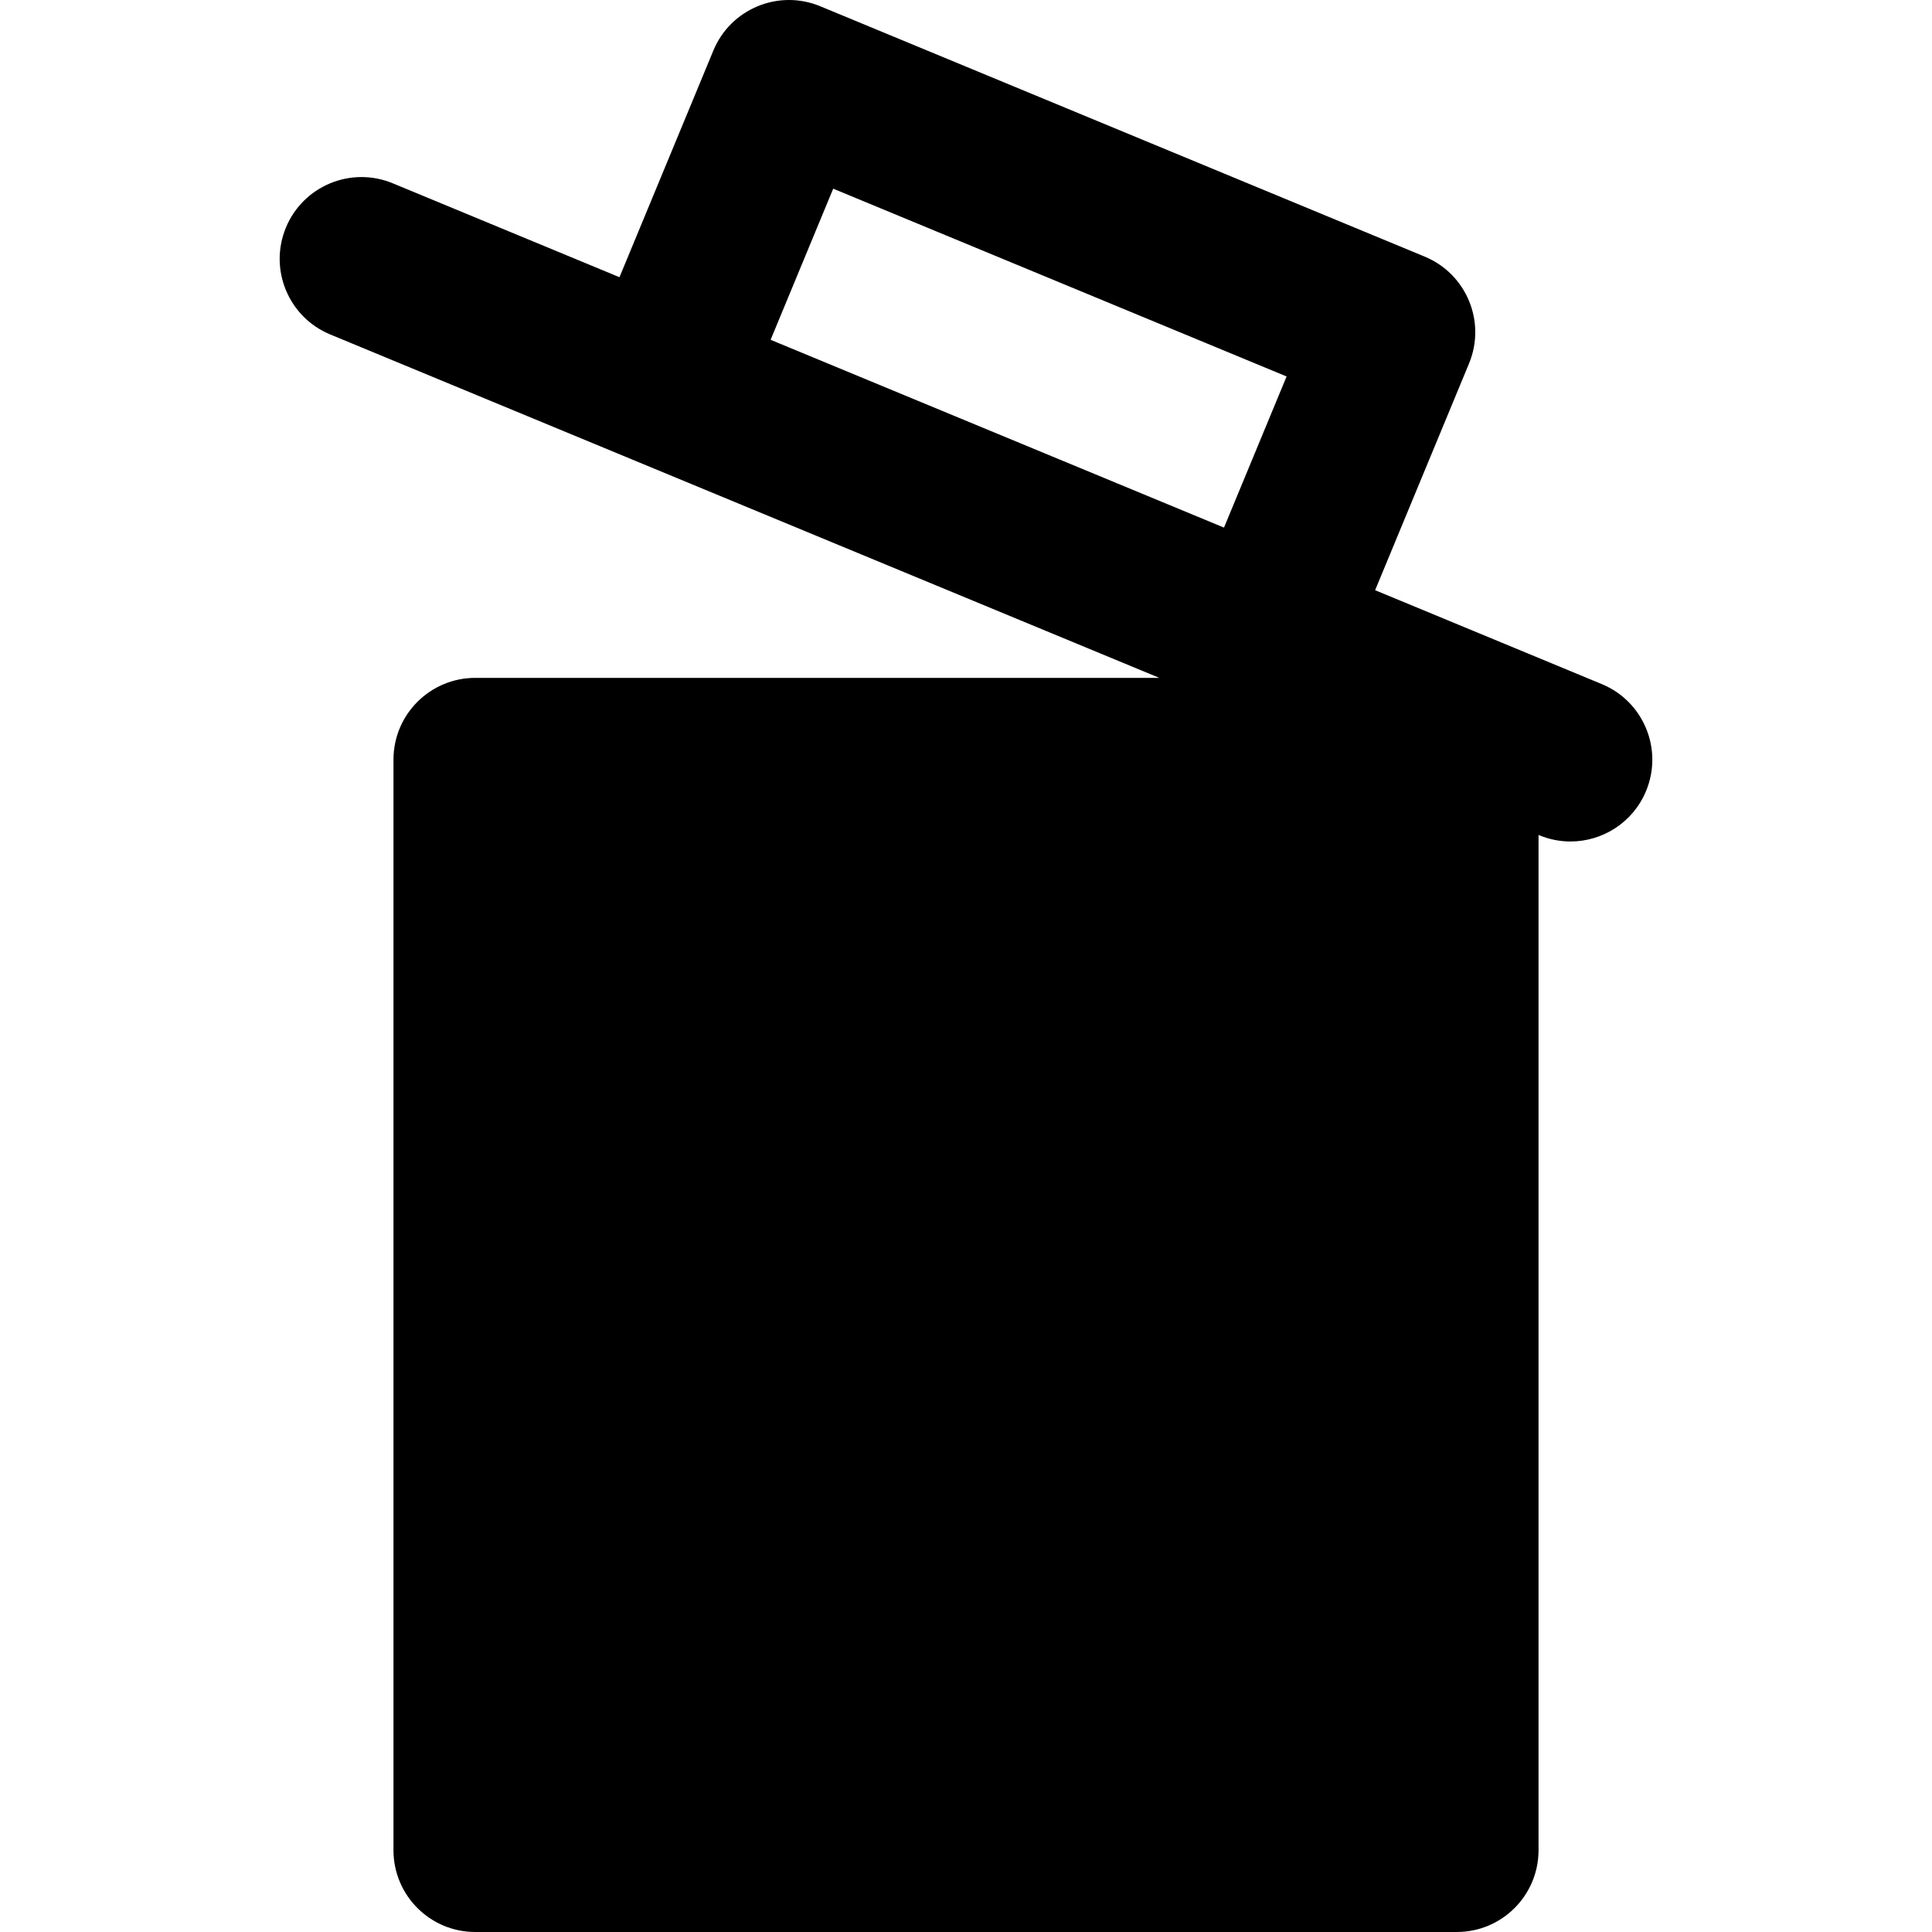 <!-- icon666.com - MILLIONS vector ICONS FREE --><svg version="1.1" id="Layer_1" xmlns="http://www.w3.org/2000/svg" xmlns:xlink="http://www.w3.org/1999/xlink" x="0px" y="0px" viewBox="0 0 354.319 354.319" style="enable-background:new 0 0 354.319 354.319;" xml:space="preserve"><path id="XMLID_2_" d="M293.765,125.461l-41.574-17.221l17.221-41.574c3.17-7.654-0.464-16.428-8.118-19.599L150.428,1.146 C142.775-2.024,134,1.61,130.83,9.264l-17.221,41.574L72.035,33.617c-7.654-3.17-16.428,0.464-19.599,8.118 c-3.17,7.654,0.464,16.428,8.118,19.599l55.433,22.961l96.628,40.024H87.16c-8.284,0-15,6.716-15,15v200c0,8.284,6.716,15,15,15h180 c8.284,0,15-6.716,15-15V153.126l0.125,0.052c1.877,0.777,3.821,1.146,5.734,1.146c5.886,0,11.472-3.487,13.864-9.264 C305.053,137.406,301.419,128.631,293.765,125.461z M141.326,62.318l11.48-27.716l83.148,34.441l-11.48,27.716L182.9,79.539 L141.326,62.318z"></path></svg>